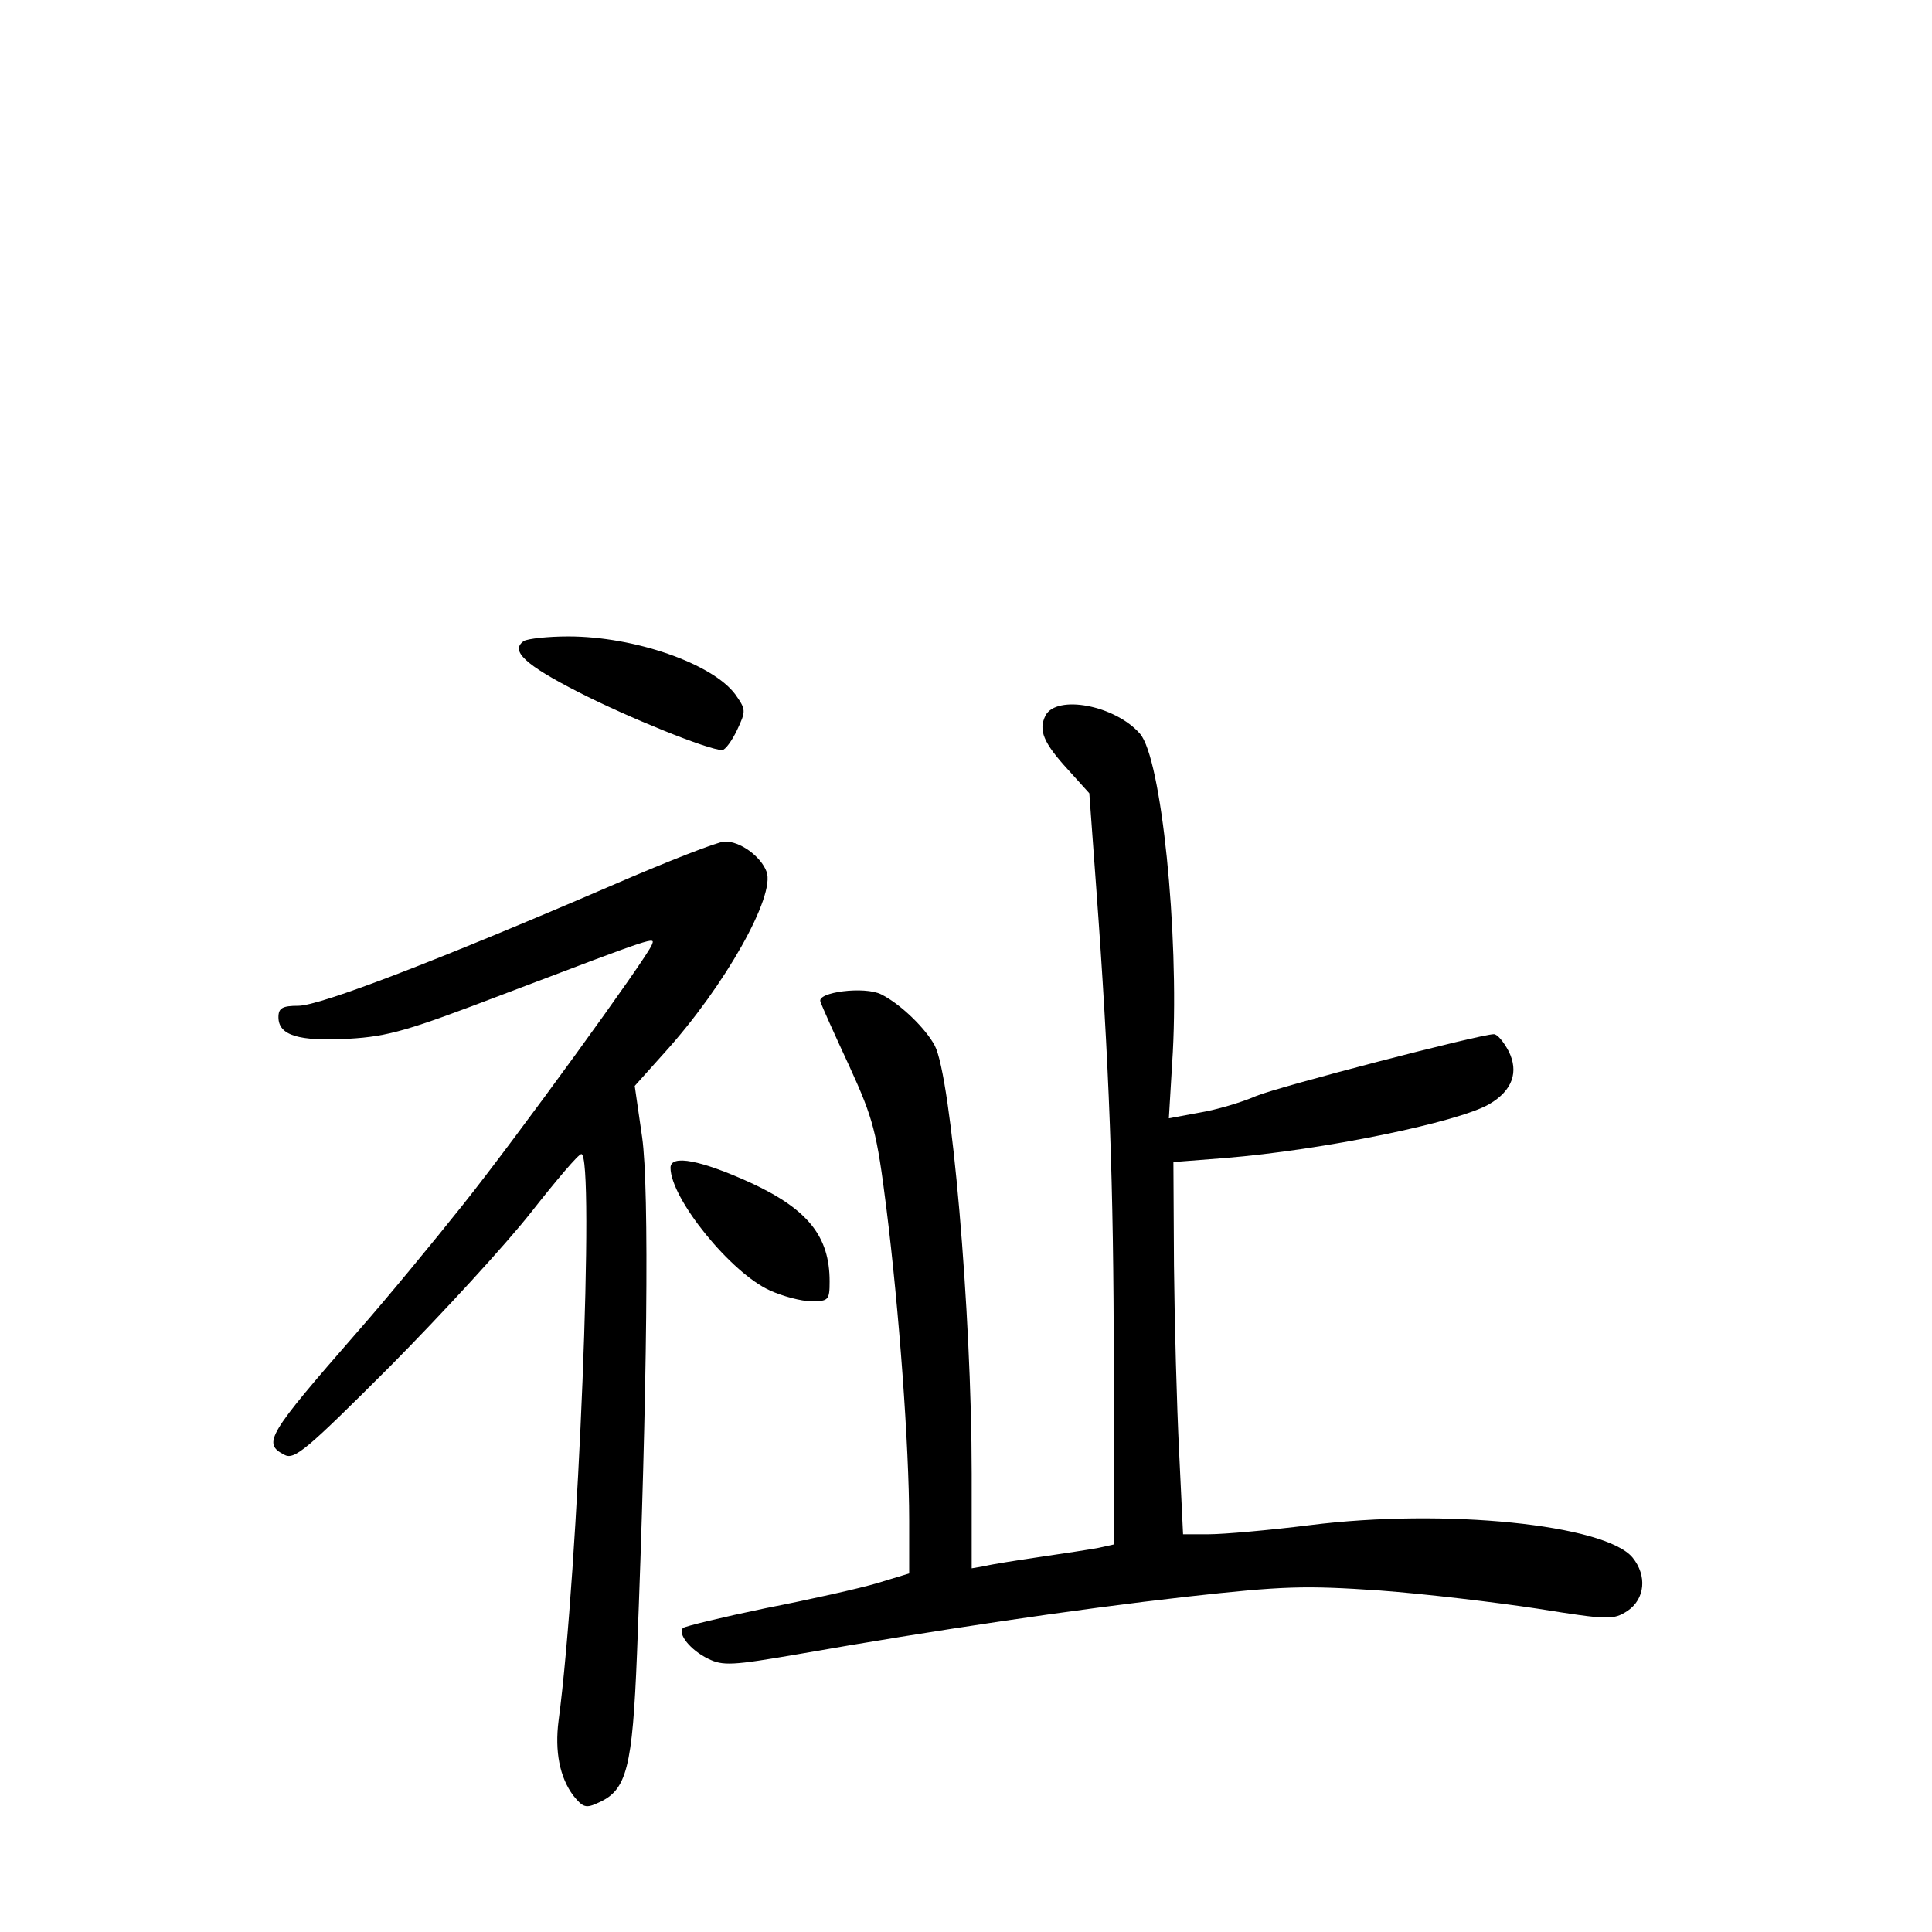 <?xml version="1.0" standalone="no"?>
<!DOCTYPE svg PUBLIC "-//W3C//DTD SVG 20010904//EN"
 "http://www.w3.org/TR/2001/REC-SVG-20010904/DTD/svg10.dtd">
<svg version="1.0" xmlns="http://www.w3.org/2000/svg"
 width="340pt" height="340pt" viewBox="0 0 340 340"
 preserveAspectRatio="xMidYMid meet">
<g transform="translate(0,340) scale(0.1,-0.1)"
fill="#000000" stroke="none">
<path d="M922 2272 c-25 -17 2 -42 96 -90 88 -45 229 -102 253 -102 5 0 17 16
26 35 16 34 16 36 -3 63 -40 54 -177 102 -294 102 -36 0 -71 -4 -78 -8z"/>
<path d="M1840 2141 c-13 -26 -4 -48 40 -96 l37 -41 12 -164 c23 -311 31 -525
31 -842 l0 -316 -27 -6 c-16 -3 -62 -10 -103 -16 -41 -6 -85 -13 -97 -16 l-23
-4 0 167 c0 283 -36 698 -65 753 -16 30 -60 73 -94 90 -29 15 -115 4 -107 -13
2 -7 25 -58 51 -114 42 -92 48 -115 65 -250 22 -176 40 -418 40 -549 l0 -93
-56 -17 c-30 -9 -119 -29 -196 -44 -77 -16 -143 -32 -146 -35 -10 -10 13 -39
44 -54 26 -13 43 -12 159 8 239 42 488 79 683 101 171 19 208 20 340 11 81 -6
206 -21 278 -32 125 -20 133 -20 158 -4 31 21 35 62 9 94 -48 58 -330 87 -568
57 -72 -9 -152 -16 -177 -16 l-46 0 -7 146 c-4 80 -8 227 -9 327 l-1 182 90 7
c173 14 411 63 466 95 41 24 52 57 34 93 -9 17 -20 30 -26 30 -24 0 -378 -92
-419 -109 -25 -11 -69 -24 -99 -29 l-54 -10 7 117 c11 209 -20 517 -58 560
-44 50 -146 69 -166 32z"/>
<path d="M1075 1841 c-304 -131 -512 -211 -550 -211 -28 0 -35 -4 -35 -20 0
-32 35 -43 124 -38 70 4 106 15 271 78 274 104 268 102 262 87 -9 -23 -238
-339 -333 -458 -51 -64 -134 -165 -186 -224 -158 -181 -166 -195 -128 -215 18
-10 38 7 188 157 92 93 203 214 247 270 44 56 83 102 88 102 24 2 -5 -734 -40
-997 -7 -54 2 -100 26 -132 17 -21 22 -23 45 -12 49 22 59 61 67 262 18 457
22 818 9 909 l-13 90 52 58 c107 118 196 277 180 319 -10 27 -47 54 -74 53
-11 0 -101 -35 -200 -78z"/>
<path d="M1180 1345 c0 -54 106 -185 175 -216 22 -10 55 -19 73 -19 30 0 32 2
32 35 0 79 -38 127 -140 174 -86 39 -140 50 -140 26z"/>
</g>
</svg>

